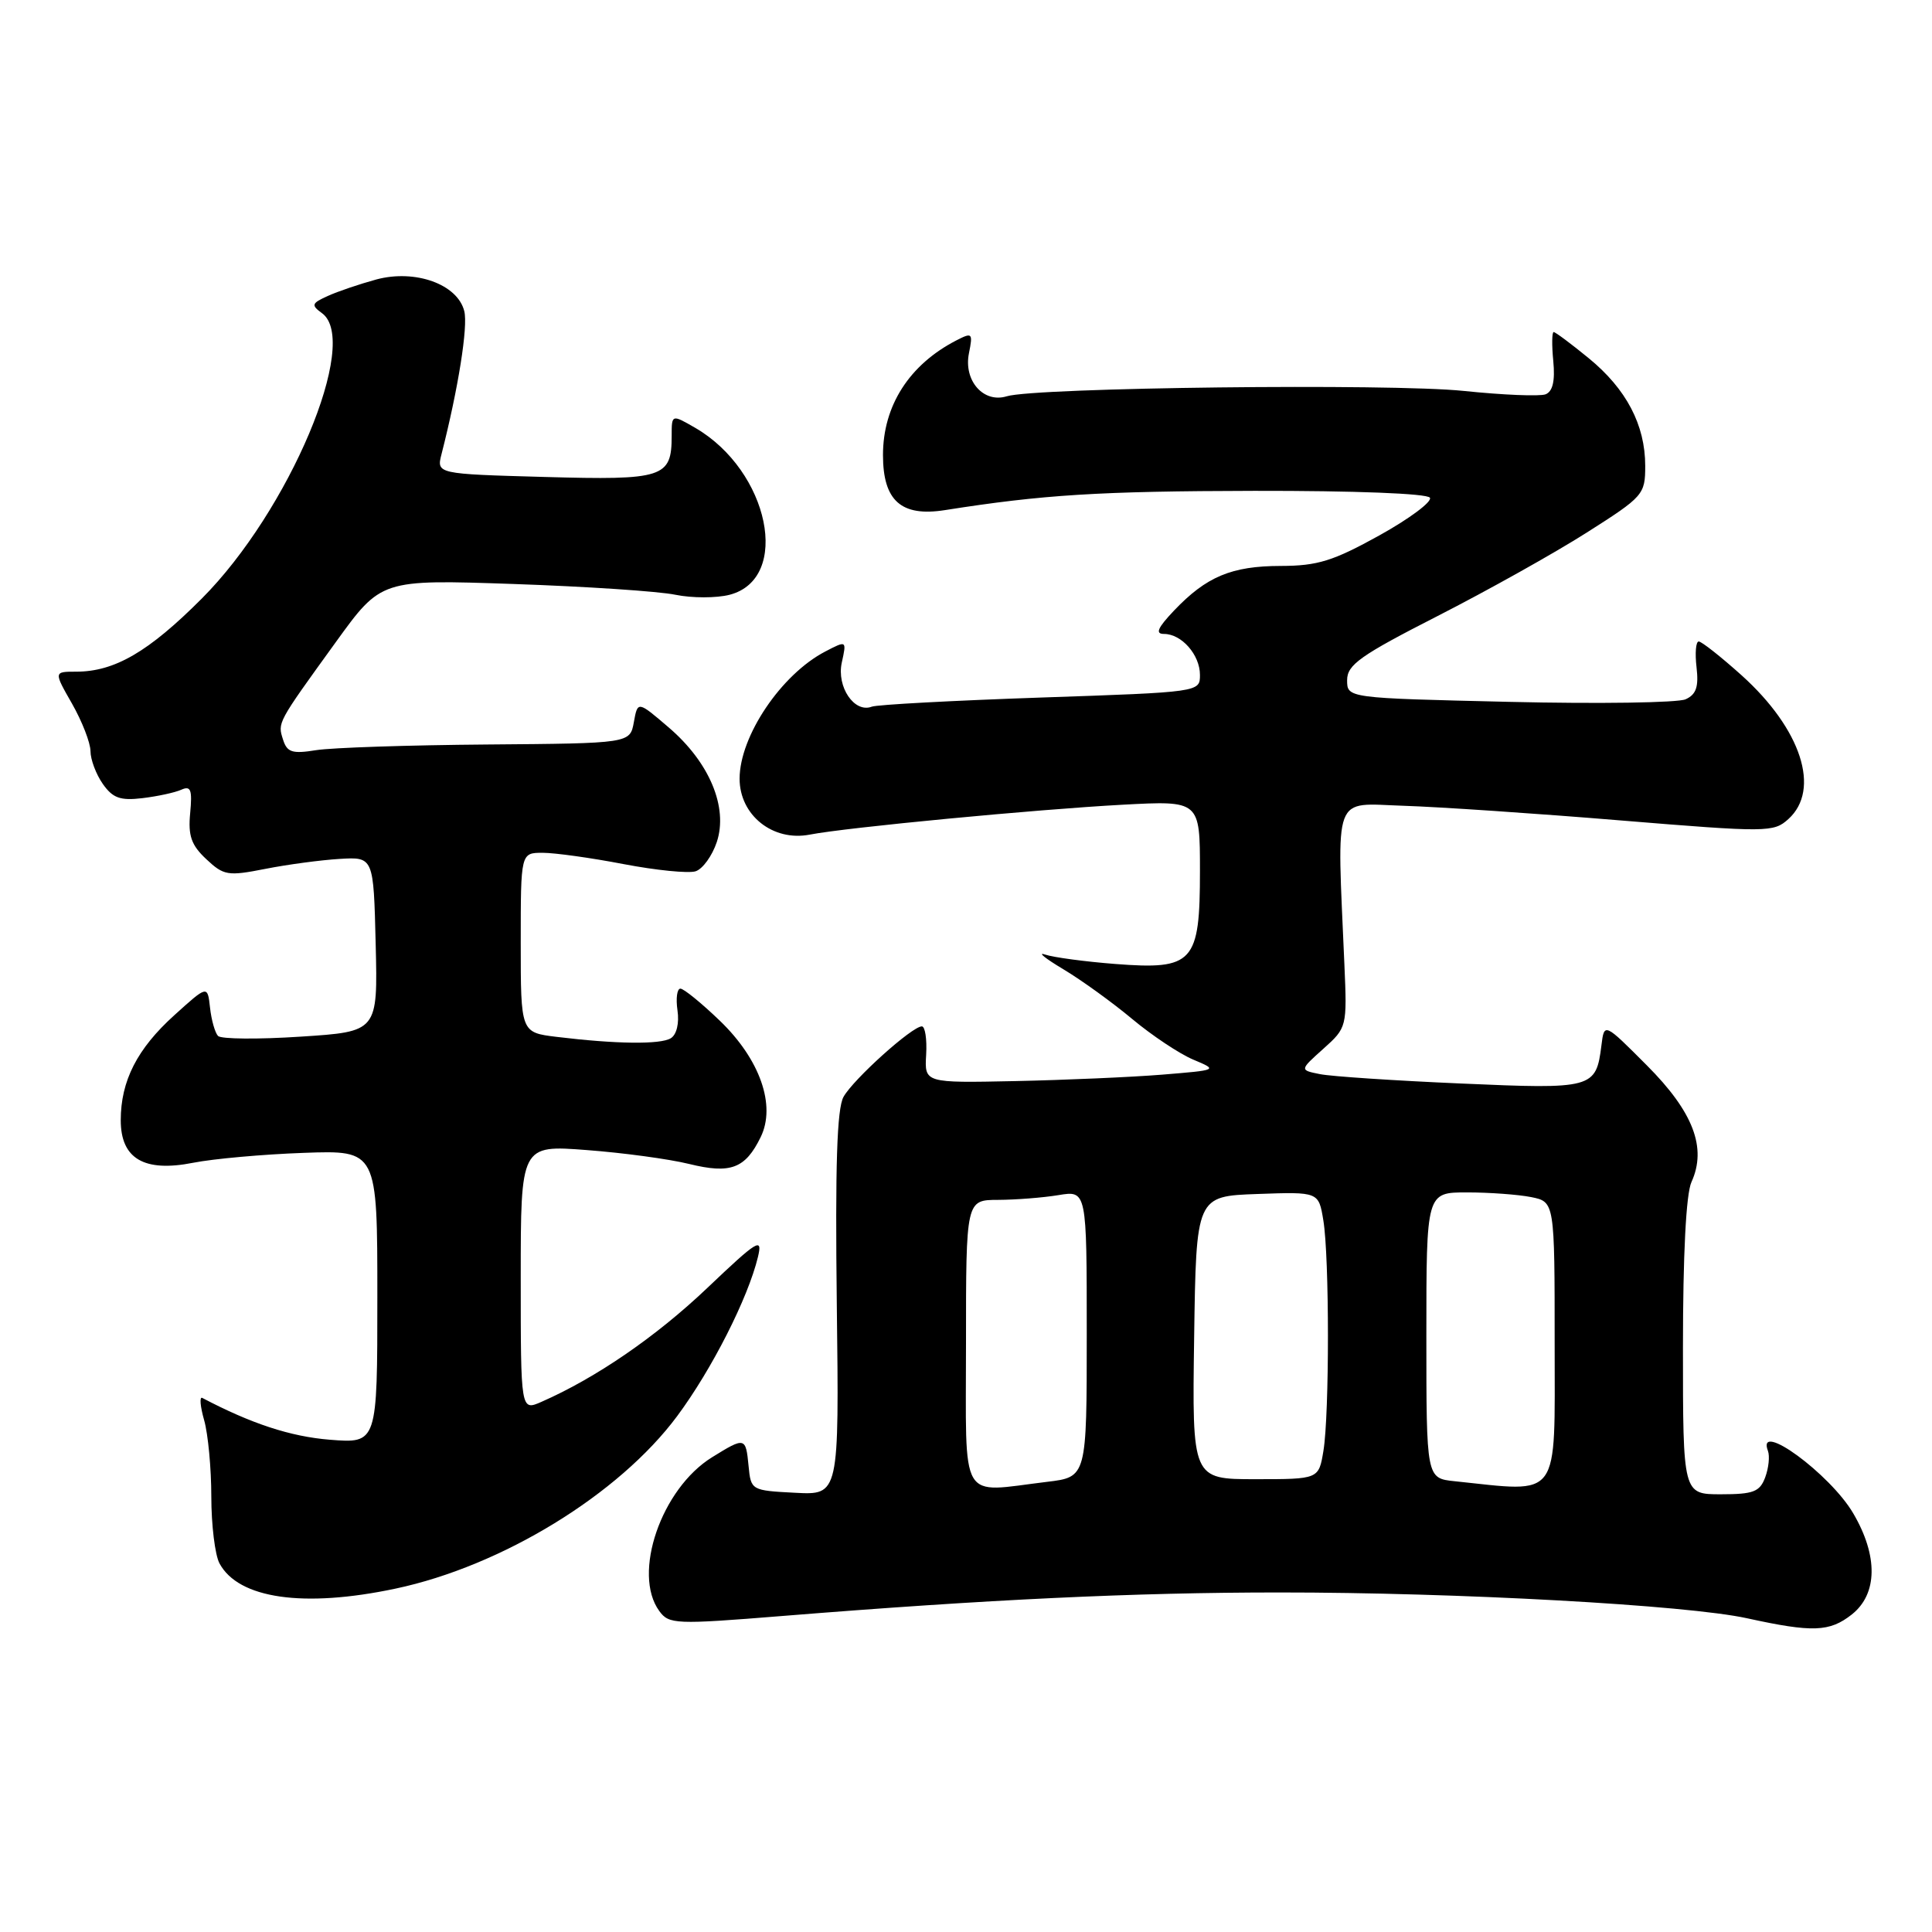 <?xml version="1.0" encoding="UTF-8" standalone="no"?>
<!DOCTYPE svg PUBLIC "-//W3C//DTD SVG 1.1//EN" "http://www.w3.org/Graphics/SVG/1.1/DTD/svg11.dtd" >
<svg xmlns="http://www.w3.org/2000/svg" xmlns:xlink="http://www.w3.org/1999/xlink" version="1.1" viewBox="0 0 256 256">
 <g >
 <path fill="currentColor"
d=" M 245.37 213.93 C 248.80 211.22 248.88 206.17 245.56 200.52 C 242.50 195.30 232.69 188.12 234.26 192.25 C 234.52 192.94 234.36 194.51 233.90 195.75 C 233.19 197.67 232.34 198.00 228.03 198.00 C 223.00 198.00 223.00 198.00 223.00 178.55 C 223.00 166.26 223.41 158.18 224.13 156.62 C 226.19 152.09 224.37 147.33 218.22 141.17 C 212.57 135.50 212.57 135.50 212.20 138.50 C 211.48 144.24 211.09 144.34 193.57 143.57 C 184.79 143.19 176.39 142.63 174.91 142.33 C 172.20 141.79 172.20 141.79 175.35 138.97 C 178.47 136.17 178.50 136.08 178.14 127.82 C 177.15 104.68 176.48 106.47 186.00 106.77 C 190.68 106.92 203.60 107.79 214.72 108.71 C 234.22 110.31 235.01 110.30 236.97 108.53 C 241.29 104.62 238.68 96.60 230.77 89.48 C 228.03 87.02 225.47 85.00 225.09 85.00 C 224.71 85.00 224.58 86.54 224.80 88.41 C 225.10 91.01 224.76 92.02 223.35 92.66 C 222.33 93.12 211.82 93.28 200.00 93.00 C 178.50 92.50 178.50 92.50 178.50 90.12 C 178.50 88.09 180.25 86.85 190.50 81.62 C 197.10 78.25 205.99 73.28 210.25 70.57 C 217.76 65.80 218.00 65.53 218.00 61.73 C 218.00 56.31 215.50 51.54 210.51 47.46 C 208.19 45.56 206.10 44.00 205.87 44.00 C 205.64 44.00 205.61 45.74 205.82 47.86 C 206.07 50.50 205.74 51.88 204.79 52.25 C 204.02 52.54 199.14 52.34 193.95 51.80 C 184.28 50.79 137.19 51.34 133.40 52.51 C 130.32 53.46 127.66 50.44 128.39 46.81 C 128.93 44.12 128.83 44.02 126.73 45.10 C 120.48 48.32 117.00 53.76 117.00 60.30 C 117.00 66.36 119.42 68.51 125.23 67.59 C 138.17 65.55 145.61 65.08 166.19 65.04 C 179.50 65.02 189.12 65.39 189.47 65.95 C 189.79 66.47 186.78 68.72 182.78 70.94 C 176.64 74.34 174.59 74.98 169.70 74.99 C 163.19 75.00 159.85 76.40 155.56 80.91 C 153.38 83.21 153.04 84.00 154.24 84.00 C 156.57 84.00 159.00 86.77 159.00 89.43 C 159.00 91.71 159.00 91.71 137.88 92.43 C 126.26 92.83 116.19 93.37 115.51 93.64 C 113.21 94.52 110.84 91.02 111.54 87.80 C 112.19 84.85 112.19 84.85 109.35 86.33 C 103.52 89.36 98.01 97.54 98.00 103.18 C 98.00 108.02 102.41 111.54 107.30 110.59 C 112.20 109.64 137.27 107.25 148.75 106.63 C 159.00 106.08 159.00 106.08 159.00 115.39 C 159.00 127.59 158.14 128.53 147.76 127.73 C 143.77 127.42 139.60 126.86 138.50 126.49 C 137.40 126.11 138.47 126.98 140.88 128.42 C 143.29 129.86 147.40 132.83 150.02 135.02 C 152.64 137.21 156.28 139.63 158.10 140.40 C 161.41 141.79 161.41 141.79 153.95 142.40 C 149.85 142.73 141.10 143.11 134.50 143.25 C 122.50 143.50 122.50 143.50 122.72 139.75 C 122.84 137.69 122.58 136.00 122.15 136.00 C 120.85 136.00 113.07 143.01 111.77 145.34 C 110.90 146.90 110.66 154.47 110.88 172.80 C 111.19 198.11 111.19 198.11 105.35 197.80 C 99.55 197.50 99.50 197.47 99.19 194.25 C 98.82 190.41 98.72 190.39 94.36 193.09 C 87.62 197.25 83.75 208.53 87.36 213.47 C 88.64 215.23 89.49 215.27 103.61 214.13 C 130.90 211.93 150.32 211.01 169.50 211.01 C 193.10 211.00 223.54 212.68 231.50 214.43 C 240.18 216.33 242.42 216.25 245.37 213.93 Z  M 52.41 210.50 C 66.52 207.51 82.02 198.02 89.73 187.64 C 94.32 181.46 99.12 172.00 100.43 166.56 C 101.07 163.90 100.42 164.29 93.69 170.69 C 86.91 177.13 78.97 182.58 71.75 185.75 C 69.00 186.96 69.00 186.96 69.00 169.34 C 69.00 151.72 69.00 151.72 77.75 152.39 C 82.56 152.75 88.67 153.58 91.31 154.23 C 96.80 155.58 98.75 154.85 100.79 150.68 C 102.85 146.49 100.71 140.37 95.38 135.25 C 92.95 132.91 90.60 131.00 90.16 131.00 C 89.71 131.00 89.54 132.30 89.77 133.88 C 90.02 135.58 89.66 137.09 88.89 137.57 C 87.51 138.42 81.66 138.35 73.75 137.39 C 69.00 136.81 69.00 136.81 69.00 124.91 C 69.00 113.00 69.00 113.00 71.91 113.00 C 73.51 113.00 78.34 113.67 82.64 114.50 C 86.94 115.32 91.22 115.75 92.17 115.45 C 93.11 115.15 94.37 113.40 94.98 111.57 C 96.50 106.97 94.01 101.02 88.63 96.41 C 84.50 92.87 84.50 92.87 83.99 95.68 C 83.48 98.50 83.48 98.50 64.56 98.65 C 54.16 98.73 43.96 99.07 41.89 99.40 C 38.73 99.91 38.04 99.69 37.51 98.02 C 36.78 95.72 36.67 95.91 44.50 85.08 C 50.50 76.78 50.50 76.78 68.00 77.38 C 77.62 77.71 87.30 78.35 89.50 78.81 C 91.70 79.26 94.93 79.26 96.68 78.81 C 104.88 76.67 101.94 62.39 92.12 56.69 C 89.00 54.89 89.00 54.89 89.00 57.75 C 89.00 63.30 87.94 63.64 72.17 63.20 C 57.83 62.80 57.83 62.80 58.51 60.15 C 60.73 51.45 62.03 43.27 61.52 41.23 C 60.63 37.66 55.02 35.65 49.87 37.03 C 47.64 37.64 44.74 38.62 43.43 39.22 C 41.28 40.19 41.20 40.43 42.67 41.50 C 47.78 45.24 38.30 67.72 26.74 79.31 C 19.69 86.38 15.18 89.00 10.09 89.00 C 7.12 89.00 7.12 89.00 9.55 93.25 C 10.88 95.59 11.98 98.41 11.99 99.53 C 11.99 100.64 12.73 102.60 13.62 103.87 C 14.94 105.75 15.93 106.11 18.87 105.76 C 20.87 105.52 23.19 105.02 24.03 104.64 C 25.28 104.08 25.49 104.64 25.20 107.73 C 24.91 110.73 25.34 111.98 27.33 113.84 C 29.65 116.02 30.19 116.11 35.16 115.13 C 38.10 114.55 42.52 113.96 45.00 113.81 C 49.50 113.54 49.50 113.54 49.78 125.12 C 50.06 136.70 50.06 136.70 39.85 137.36 C 34.23 137.73 29.30 137.69 28.89 137.27 C 28.49 136.85 28.01 135.16 27.83 133.52 C 27.50 130.54 27.50 130.54 23.10 134.52 C 18.17 138.97 16.00 143.23 16.00 148.44 C 16.00 153.54 19.10 155.36 25.61 154.07 C 28.30 153.54 34.89 152.95 40.25 152.76 C 50.00 152.41 50.00 152.41 50.00 171.84 C 50.00 191.27 50.00 191.27 43.69 190.77 C 38.49 190.35 33.30 188.65 26.80 185.23 C 26.42 185.03 26.53 186.36 27.05 188.18 C 27.57 190.00 28.00 194.56 28.00 198.31 C 28.00 202.06 28.49 206.04 29.08 207.15 C 31.59 211.84 40.24 213.08 52.41 210.50 Z  M 128.00 178.00 C 128.00 159.00 128.00 159.00 132.25 158.99 C 134.59 158.98 138.19 158.70 140.25 158.36 C 144.00 157.74 144.00 157.74 144.00 176.73 C 144.00 195.72 144.00 195.72 138.75 196.35 C 126.96 197.77 128.00 199.54 128.00 178.00 Z  M 192.75 196.27 C 189.00 195.88 189.00 195.88 189.00 176.94 C 189.00 158.00 189.00 158.00 194.38 158.00 C 197.33 158.00 201.16 158.28 202.88 158.62 C 206.00 159.25 206.00 159.25 206.00 178.12 C 206.00 198.98 206.90 197.75 192.75 196.27 Z  M 158.23 177.25 C 158.50 158.50 158.50 158.50 166.61 158.21 C 174.73 157.92 174.73 157.92 175.35 161.71 C 176.16 166.60 176.16 187.38 175.36 192.25 C 174.74 196.00 174.74 196.00 166.35 196.00 C 157.96 196.00 157.96 196.00 158.23 177.25 Z "/>
</g>
</svg>